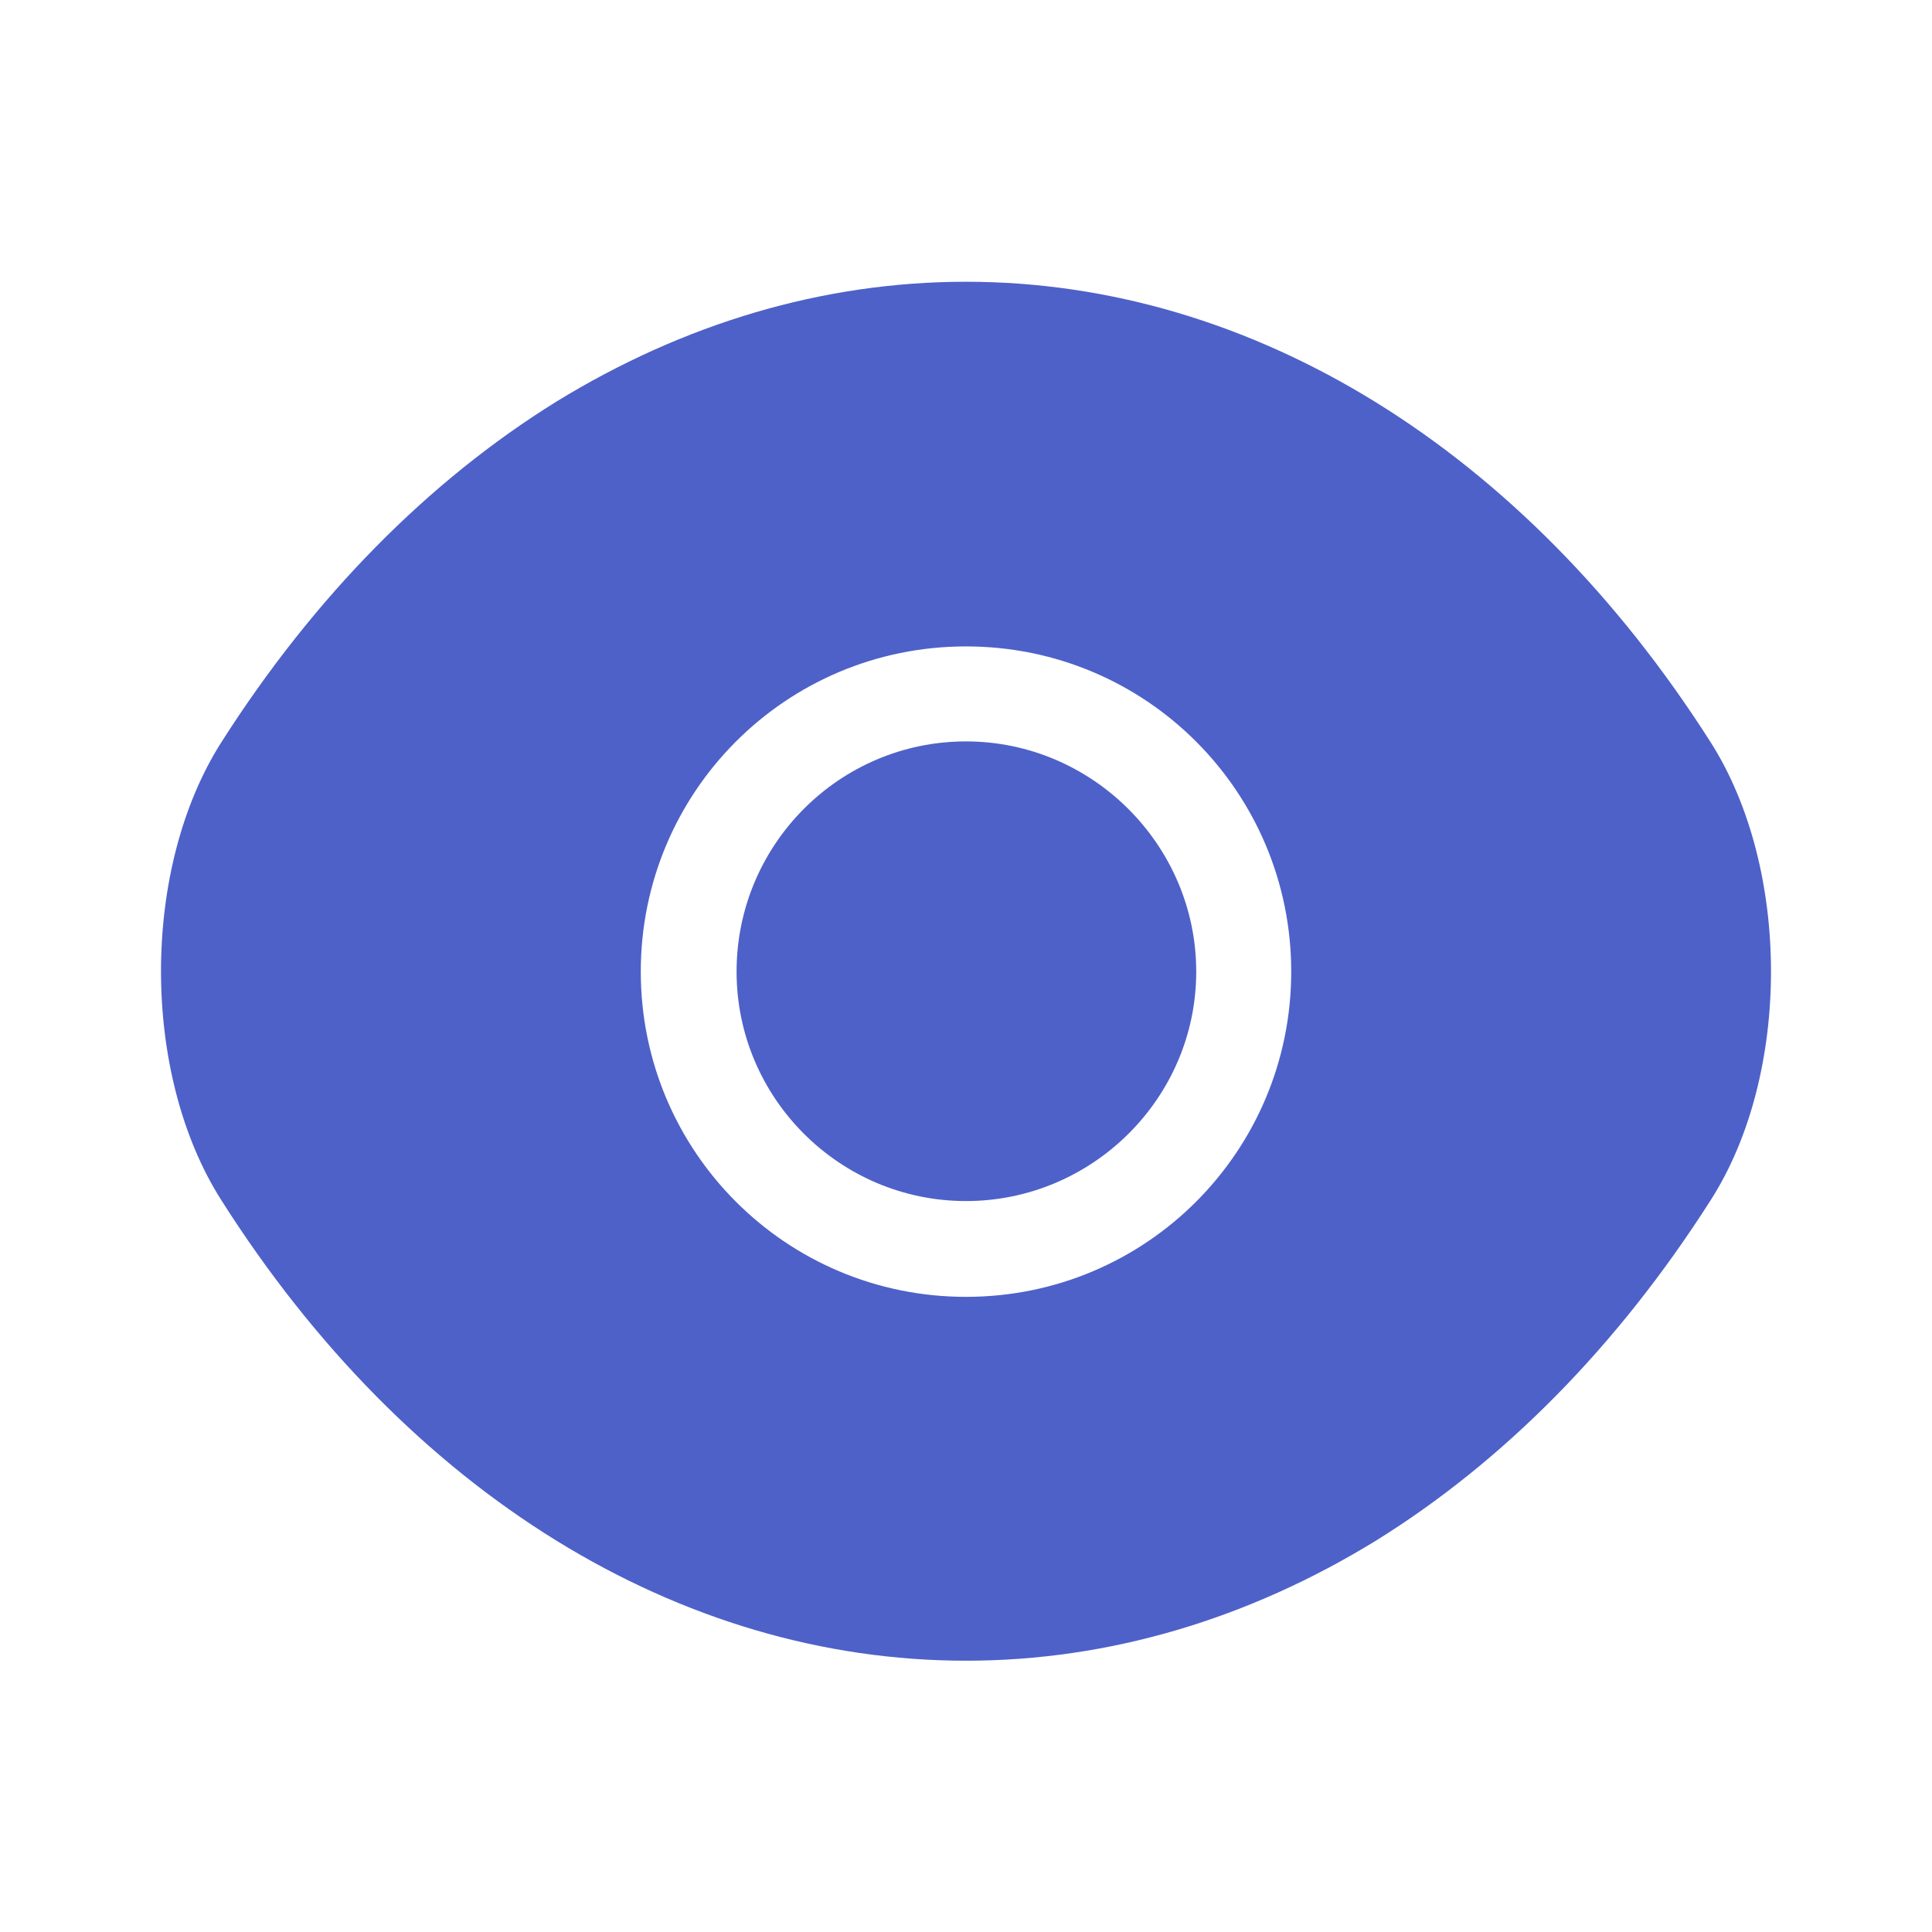 <svg width="24" height="24" viewBox="0 0 24 24" fill="none" xmlns="http://www.w3.org/2000/svg">
<path d="M21.25 9.22C18.94 5.59 15.56 3.5 12 3.5C10.22 3.5 8.49 4.02 6.91 4.99C5.33 5.97 3.91 7.4 2.75 9.22C1.75 10.79 1.75 13.34 2.75 14.91C5.06 18.55 8.44 20.63 12 20.63C13.78 20.63 15.51 20.11 17.09 19.14C18.67 18.16 20.09 16.73 21.25 14.91C22.25 13.35 22.25 10.79 21.25 9.22ZM12 16.11C9.76 16.11 7.96 14.3 7.96 12.07C7.96 9.84 9.76 8.03 12 8.03C14.24 8.03 16.04 9.84 16.04 12.07C16.04 14.3 14.24 16.11 12 16.11Z" fill="#4E61C9"/>
<path d="M12 9.21C10.43 9.21 9.15 10.49 9.15 12.07C9.15 13.64 10.43 14.92 12 14.92C13.57 14.92 14.86 13.64 14.86 12.07C14.86 10.5 13.57 9.21 12 9.21Z" fill="#4E61C9"/>
</svg>
